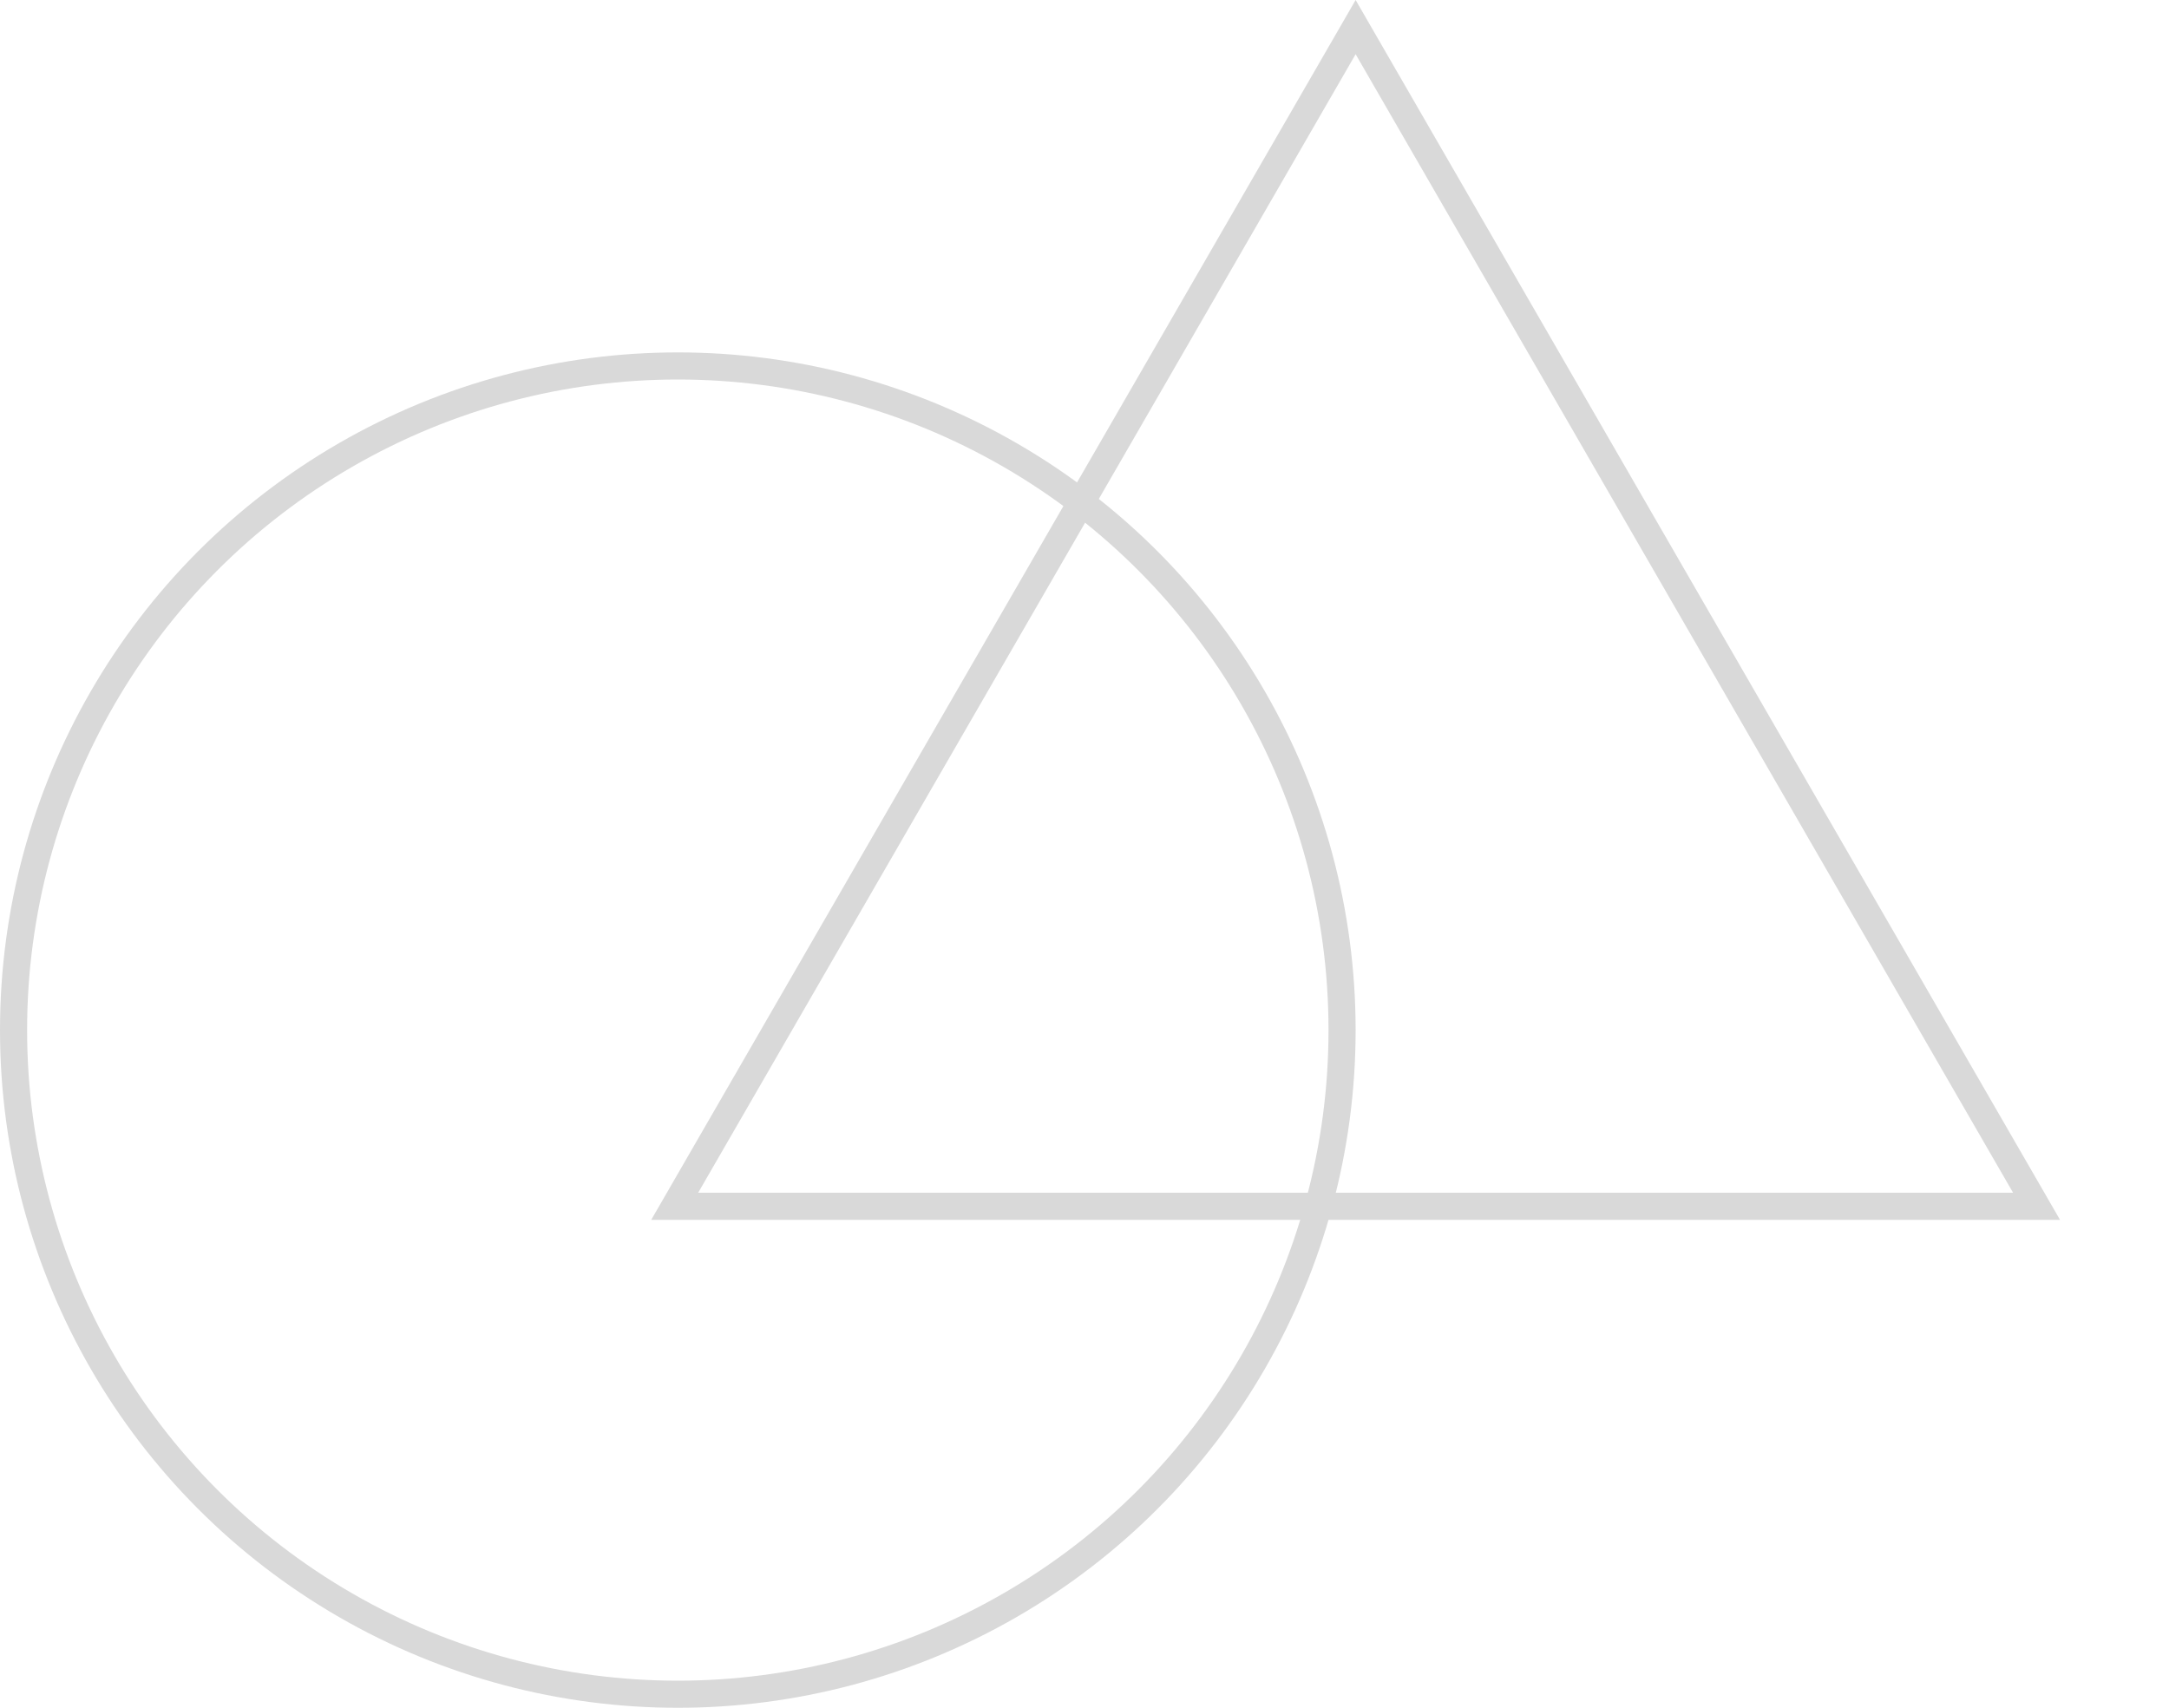 <svg width="80" height="63" viewBox="0 0 80 63" fill="none" xmlns="http://www.w3.org/2000/svg">
<circle cx="25" cy="38" r="24.5" stroke="#D9D9D9"/>
<path d="M24.885 44.5L50 1L75.115 44.5H24.885Z" stroke="#D9D9D9"/>
</svg>
